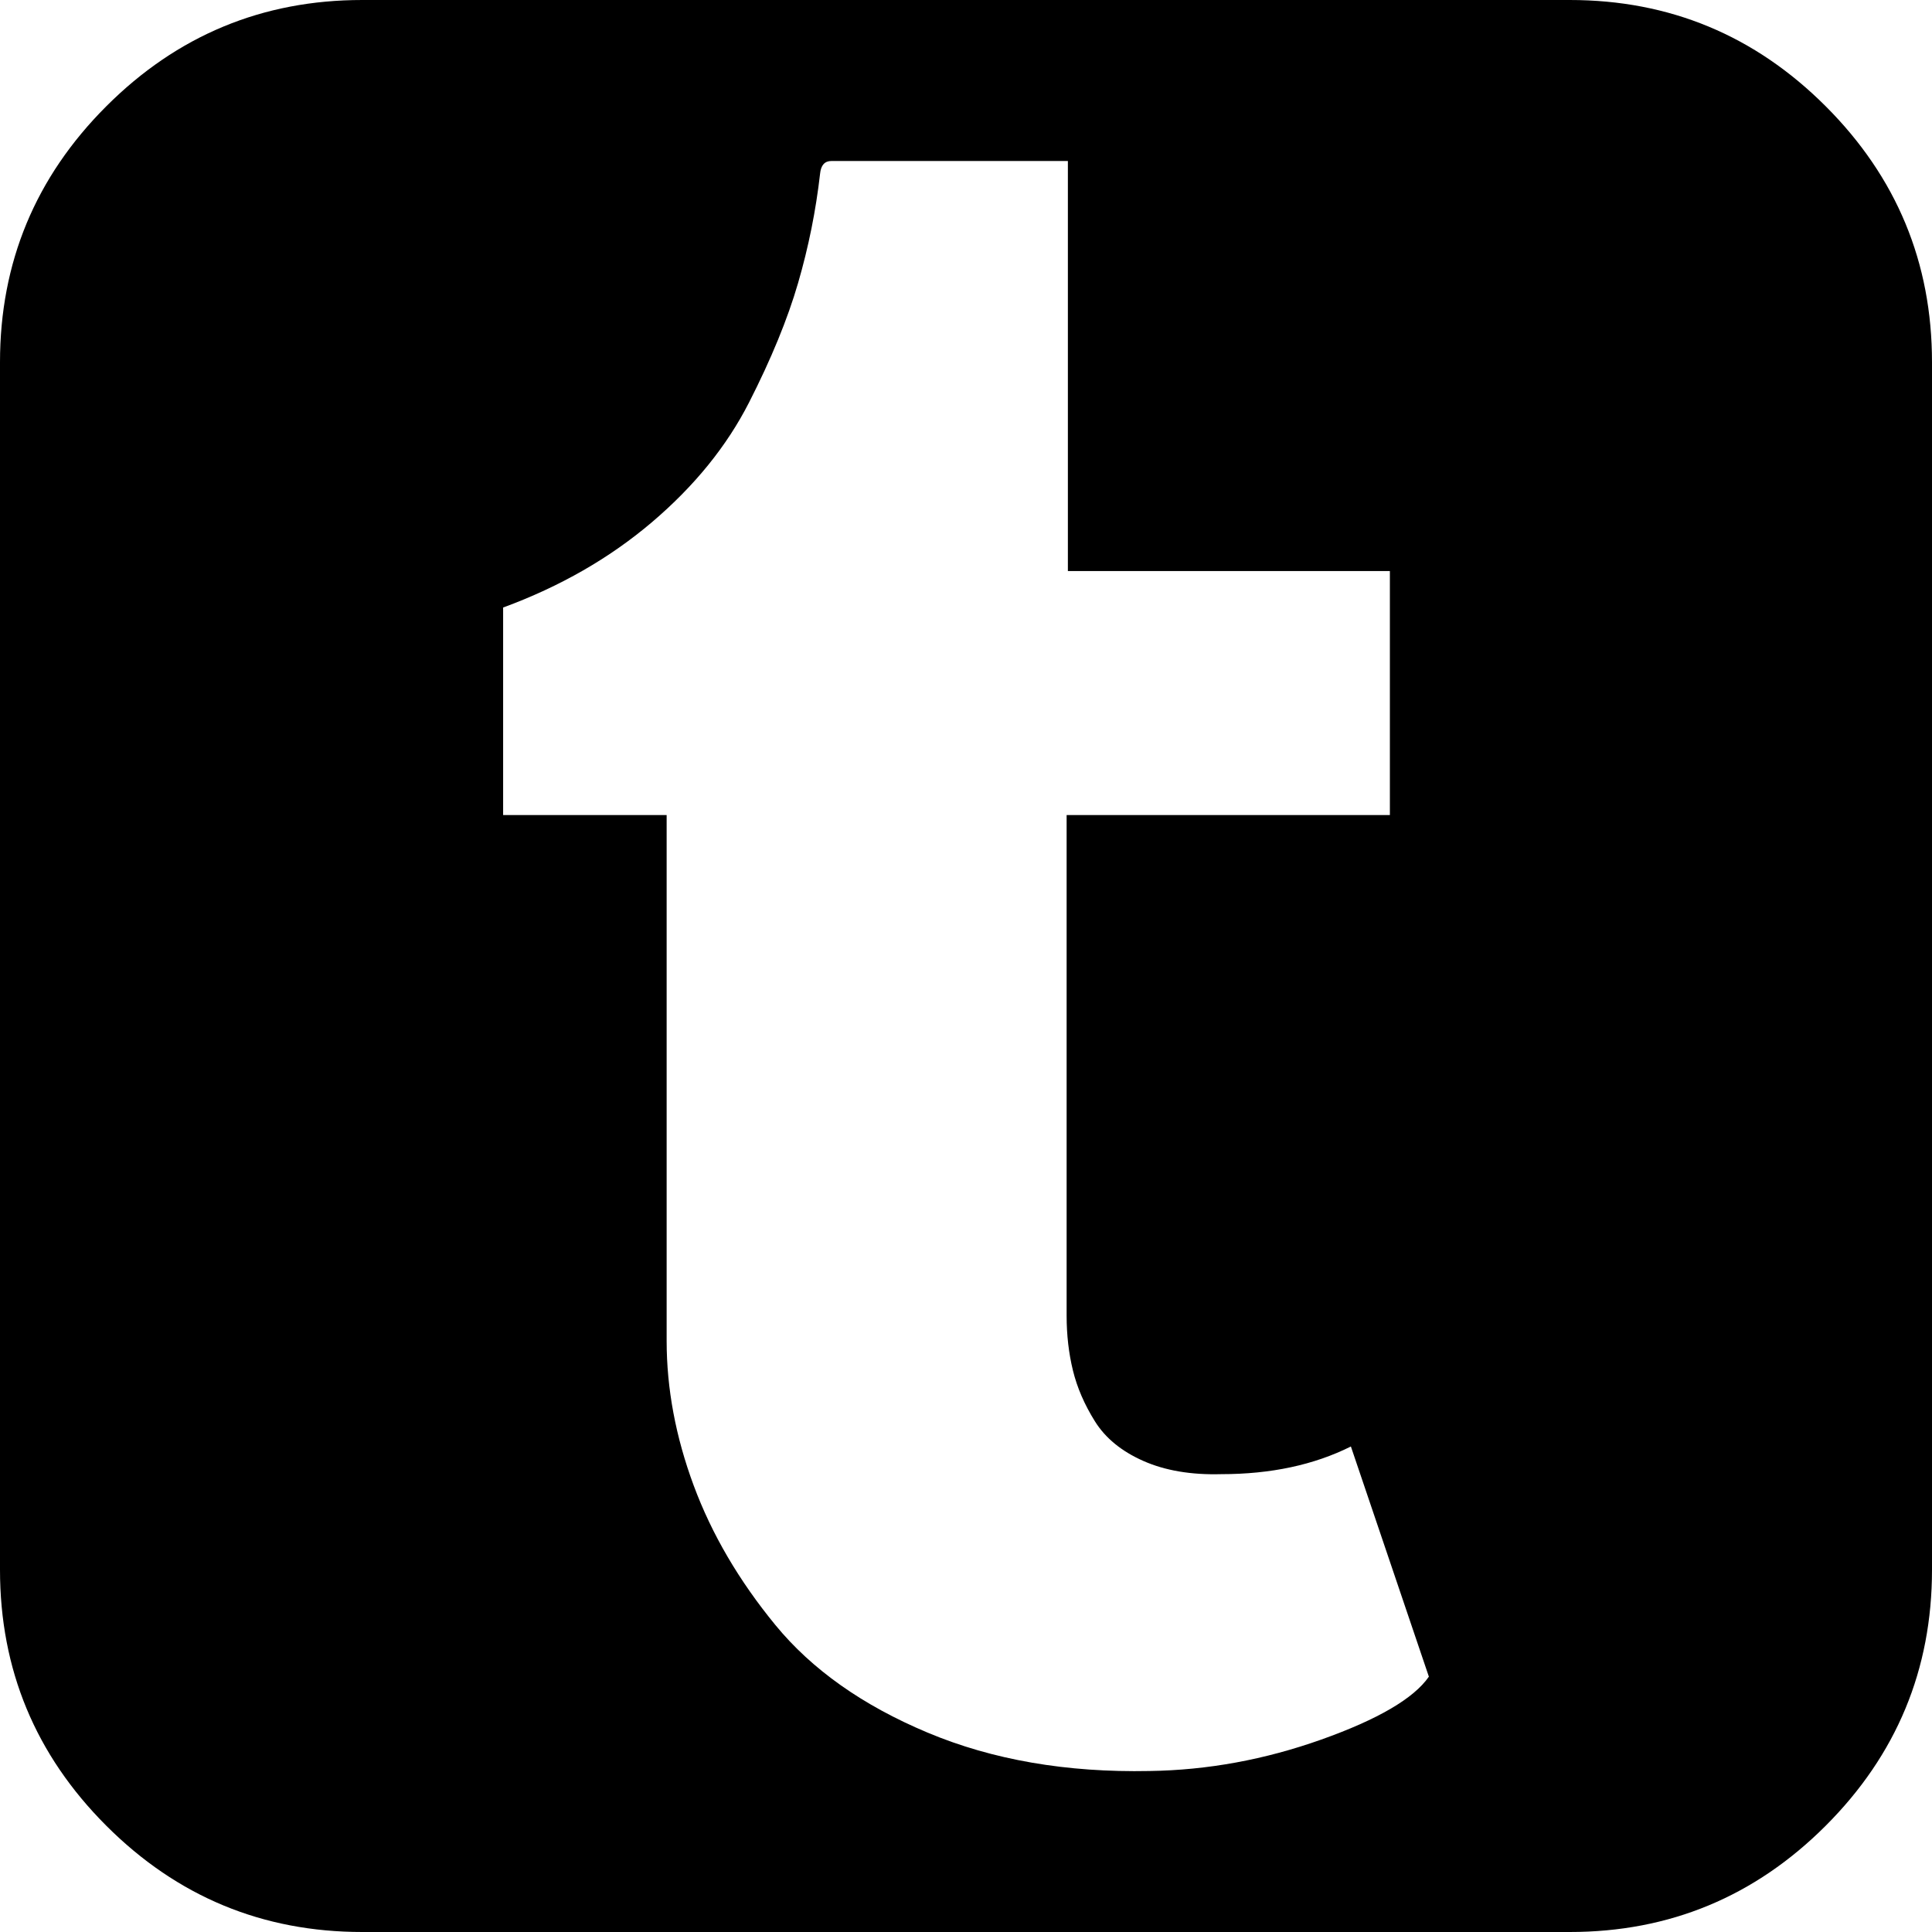 <svg xmlns="http://www.w3.org/2000/svg" xmlns:xlink="http://www.w3.org/1999/xlink" width="1536" height="1536" viewBox="0 0 1536 1536"><path fill="currentColor" d="m1136 1333l-62-183q-44 22-103 22q-36 1-62-10.5t-38.5-31.5t-17.5-40.5t-5-43.5V648h257V454H849V128H661q-8 0-9 10q-5 44-17.5 87t-39 95t-77 95T400 483v165h130v418q0 57 21.5 115t65 111t121 85.5T914 1408q69-1 136.5-25t85.5-50m400-1045v960q0 119-84.5 203.5T1248 1536H288q-119 0-203.5-84.5T0 1248V288Q0 169 84.5 84.5T288 0h960q119 0 203.5 84.5T1536 288"/></svg>
